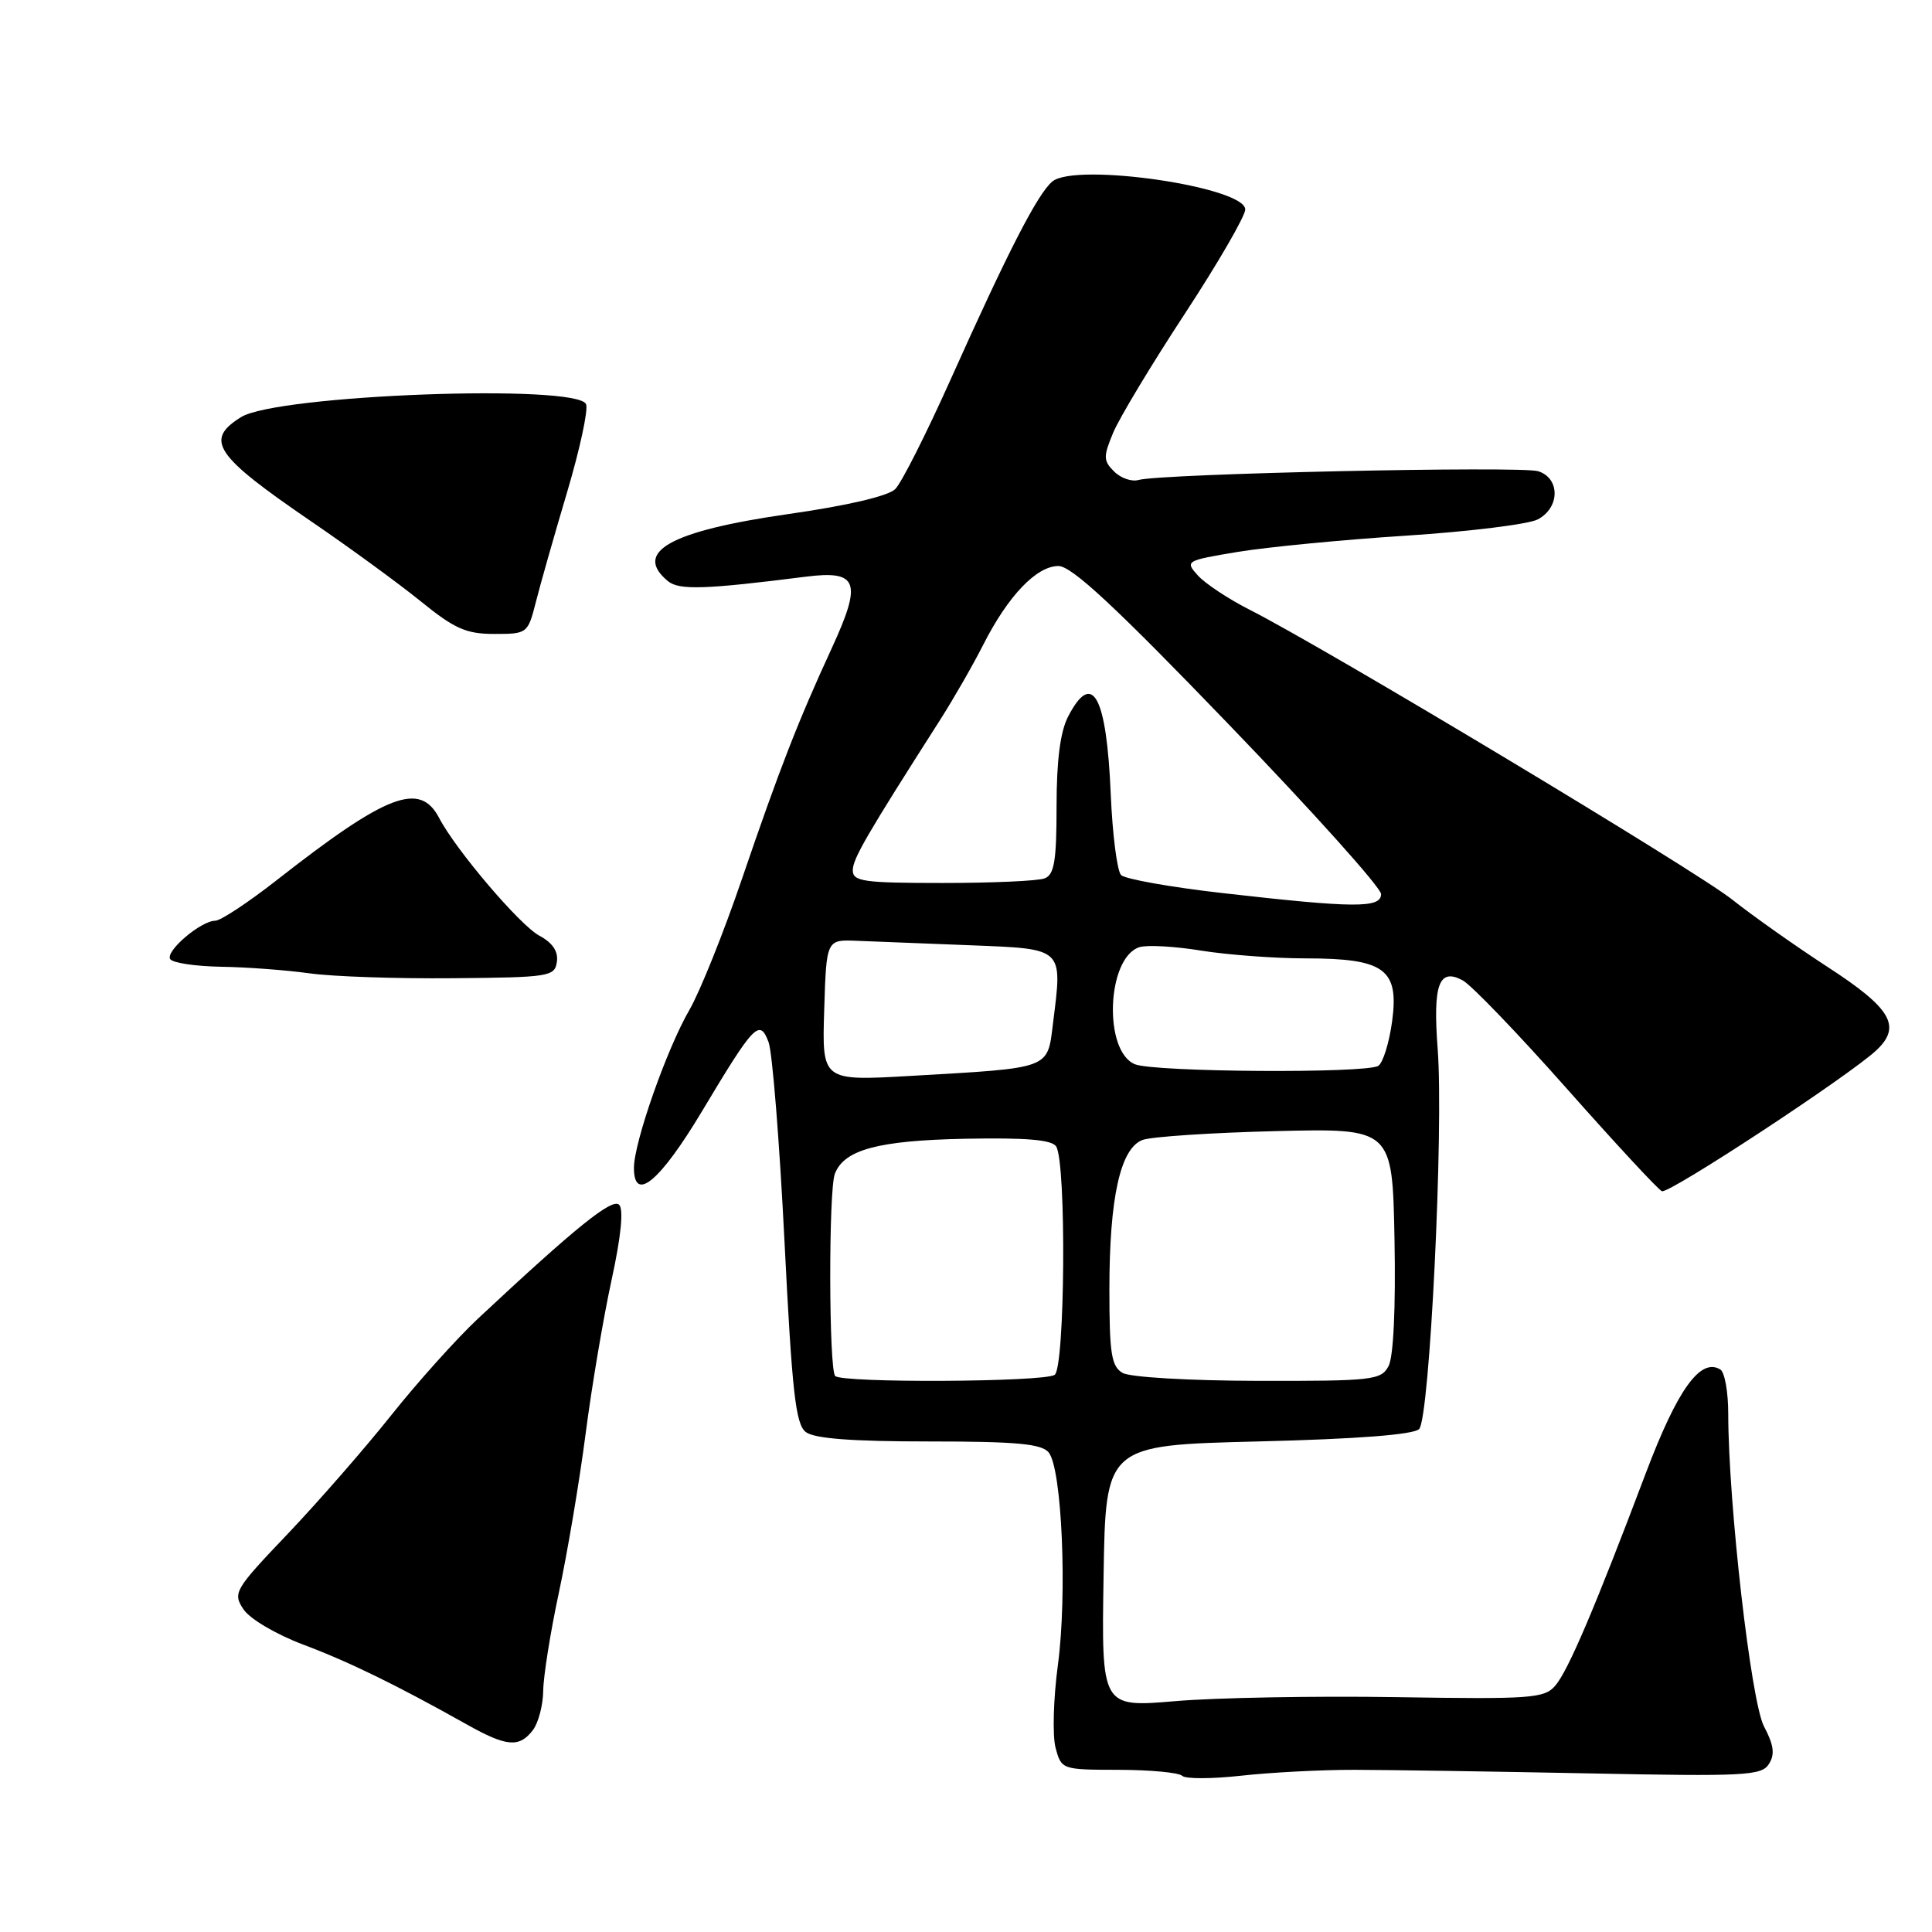 <?xml version="1.0" encoding="UTF-8" standalone="no"?>
<!DOCTYPE svg PUBLIC "-//W3C//DTD SVG 1.1//EN" "http://www.w3.org/Graphics/SVG/1.1/DTD/svg11.dtd" >
<svg xmlns="http://www.w3.org/2000/svg" xmlns:xlink="http://www.w3.org/1999/xlink" version="1.1" viewBox="0 0 256 256">
 <g >
 <path fill="currentColor"
d=" M 179.50 234.51 C 183.90 234.52 197.81 234.73 210.41 234.98 C 231.22 235.40 233.42 235.29 234.39 233.74 C 235.21 232.45 235.04 231.23 233.74 228.76 C 232.02 225.53 229.01 199.20 229.00 187.31 C 229.00 184.45 228.53 181.83 227.96 181.47 C 225.33 179.85 222.28 184.09 218.10 195.14 C 211.36 212.99 207.80 221.35 206.09 223.35 C 204.64 225.04 202.96 225.17 185.01 224.88 C 174.28 224.71 161.10 224.95 155.73 225.41 C 145.95 226.24 145.95 226.24 146.23 208.87 C 146.50 191.50 146.50 191.50 166.70 191.00 C 179.81 190.68 187.30 190.10 188.04 189.36 C 189.44 187.96 191.31 149.68 190.50 139.00 C 189.85 130.43 190.66 128.21 193.81 129.90 C 194.94 130.50 201.15 136.96 207.61 144.25 C 214.07 151.54 219.74 157.66 220.21 157.84 C 221.16 158.23 245.23 142.40 248.67 139.13 C 252.00 135.97 250.58 133.58 242.14 128.11 C 237.94 125.38 232.25 121.36 229.50 119.18 C 224.62 115.31 175.46 85.78 165.50 80.75 C 162.75 79.35 159.70 77.33 158.73 76.26 C 157.00 74.34 157.10 74.28 164.01 73.13 C 167.89 72.49 177.91 71.52 186.28 70.98 C 194.65 70.44 202.51 69.47 203.75 68.83 C 206.71 67.29 206.75 63.37 203.82 62.44 C 201.55 61.72 153.76 62.76 150.86 63.60 C 149.95 63.86 148.49 63.35 147.62 62.47 C 146.19 61.05 146.18 60.51 147.50 57.34 C 148.31 55.40 152.58 48.30 156.99 41.58 C 161.40 34.85 165.00 28.63 165.00 27.76 C 165.00 24.76 142.52 21.49 139.44 24.05 C 137.49 25.67 133.57 33.31 125.91 50.40 C 122.73 57.49 119.46 63.97 118.63 64.80 C 117.70 65.73 112.28 67.00 104.43 68.12 C 88.82 70.36 83.84 73.14 88.50 77.00 C 89.97 78.22 93.41 78.11 106.73 76.42 C 113.70 75.53 114.27 77.07 110.23 85.85 C 105.74 95.59 103.32 101.80 98.33 116.41 C 95.88 123.61 92.73 131.44 91.35 133.82 C 88.36 138.96 84.00 151.37 84.00 154.75 C 84.00 159.42 87.43 156.57 93.00 147.28 C 99.95 135.67 100.65 134.94 101.84 138.09 C 102.34 139.41 103.29 151.30 103.95 164.50 C 104.95 184.45 105.42 188.71 106.77 189.75 C 107.89 190.62 112.85 191.00 123.07 191.00 C 134.66 191.00 138.01 191.31 138.95 192.45 C 140.71 194.56 141.43 211.24 140.18 220.59 C 139.58 225.04 139.44 229.99 139.87 231.59 C 140.64 234.48 140.70 234.50 148.25 234.51 C 152.44 234.52 156.21 234.88 156.64 235.30 C 157.06 235.73 160.58 235.72 164.46 235.29 C 168.33 234.86 175.10 234.50 179.50 234.51 Z  M 70.61 229.25 C 71.34 228.29 71.96 225.93 71.98 224.00 C 72.01 222.07 72.94 216.22 74.06 211.00 C 75.18 205.78 76.77 196.35 77.59 190.04 C 78.40 183.74 79.96 174.54 81.04 169.59 C 82.29 163.86 82.65 160.25 82.04 159.64 C 81.12 158.72 76.35 162.56 63.36 174.70 C 60.54 177.34 55.36 183.10 51.86 187.50 C 48.36 191.90 42.18 198.98 38.13 203.24 C 31.06 210.66 30.82 211.07 32.26 213.24 C 33.10 214.51 36.56 216.55 40.13 217.90 C 46.25 220.20 52.50 223.25 61.91 228.53 C 67.13 231.46 68.82 231.60 70.61 229.25 Z  M 73.79 127.44 C 73.99 126.07 73.22 124.92 71.46 123.98 C 68.90 122.61 60.40 112.63 58.18 108.37 C 55.63 103.52 51.27 105.19 36.66 116.63 C 32.89 119.58 29.23 122.00 28.53 122.00 C 26.64 122.00 21.90 126.02 22.55 127.08 C 22.86 127.59 25.90 128.04 29.31 128.10 C 32.71 128.15 37.98 128.55 41.00 128.97 C 44.02 129.40 52.58 129.69 60.00 129.62 C 72.82 129.51 73.51 129.40 73.79 127.44 Z  M 71.01 79.75 C 71.60 77.41 73.46 70.88 75.14 65.23 C 76.82 59.58 77.96 54.33 77.66 53.57 C 76.61 50.82 36.69 52.30 31.94 55.27 C 27.05 58.32 28.42 60.34 41.40 69.20 C 46.40 72.62 52.88 77.35 55.79 79.71 C 60.24 83.32 61.78 84.00 65.50 84.00 C 69.87 84.00 69.94 83.95 71.01 79.75 Z  M 110.67 182.33 C 109.82 181.49 109.78 157.73 110.62 155.54 C 111.85 152.33 116.37 151.12 127.93 150.89 C 136.01 150.74 139.40 151.02 139.95 151.92 C 141.32 154.13 141.12 181.30 139.74 182.18 C 138.24 183.14 111.61 183.27 110.67 182.33 Z  M 148.75 181.92 C 147.27 181.06 147.00 179.37 147.00 170.89 C 147.00 158.70 148.45 152.16 151.39 151.05 C 152.55 150.62 160.47 150.09 169.00 149.88 C 184.50 149.50 184.50 149.50 184.78 164.27 C 184.95 173.32 184.64 179.80 183.99 181.02 C 183.00 182.87 181.88 183.00 166.71 182.97 C 157.57 182.95 149.74 182.49 148.75 181.92 Z  M 109.21 133.87 C 109.50 124.50 109.50 124.50 113.50 124.66 C 115.70 124.75 122.45 125.02 128.50 125.25 C 141.06 125.75 140.79 125.50 139.53 135.58 C 138.77 141.72 139.40 141.48 120.71 142.56 C 108.92 143.24 108.92 143.24 109.21 133.87 Z  M 150.39 141.02 C 146.17 139.31 146.64 126.88 150.99 125.50 C 151.99 125.19 155.66 125.39 159.15 125.96 C 162.64 126.52 168.89 126.99 173.03 126.99 C 183.48 127.00 185.40 128.41 184.46 135.36 C 184.07 138.19 183.25 140.83 182.63 141.23 C 181.06 142.25 152.98 142.07 150.39 141.02 Z  M 162.01 118.34 C 155.14 117.56 149.08 116.48 148.55 115.95 C 148.03 115.43 147.41 110.61 147.18 105.25 C 146.63 92.16 144.74 88.73 141.53 94.95 C 140.49 96.95 140.00 100.78 140.00 106.84 C 140.00 114.08 139.70 115.90 138.42 116.39 C 137.55 116.73 131.47 117.00 124.92 117.00 C 114.42 117.00 113.00 116.80 113.00 115.32 C 113.00 113.79 114.80 110.69 124.55 95.42 C 126.33 92.63 128.92 88.13 130.29 85.42 C 133.58 78.94 137.35 75.00 140.25 75.00 C 142.00 75.00 147.76 80.35 162.80 95.97 C 173.91 107.50 183.00 117.62 183.00 118.47 C 183.00 120.36 179.47 120.33 162.01 118.34 Z "/>
</g>
</svg>